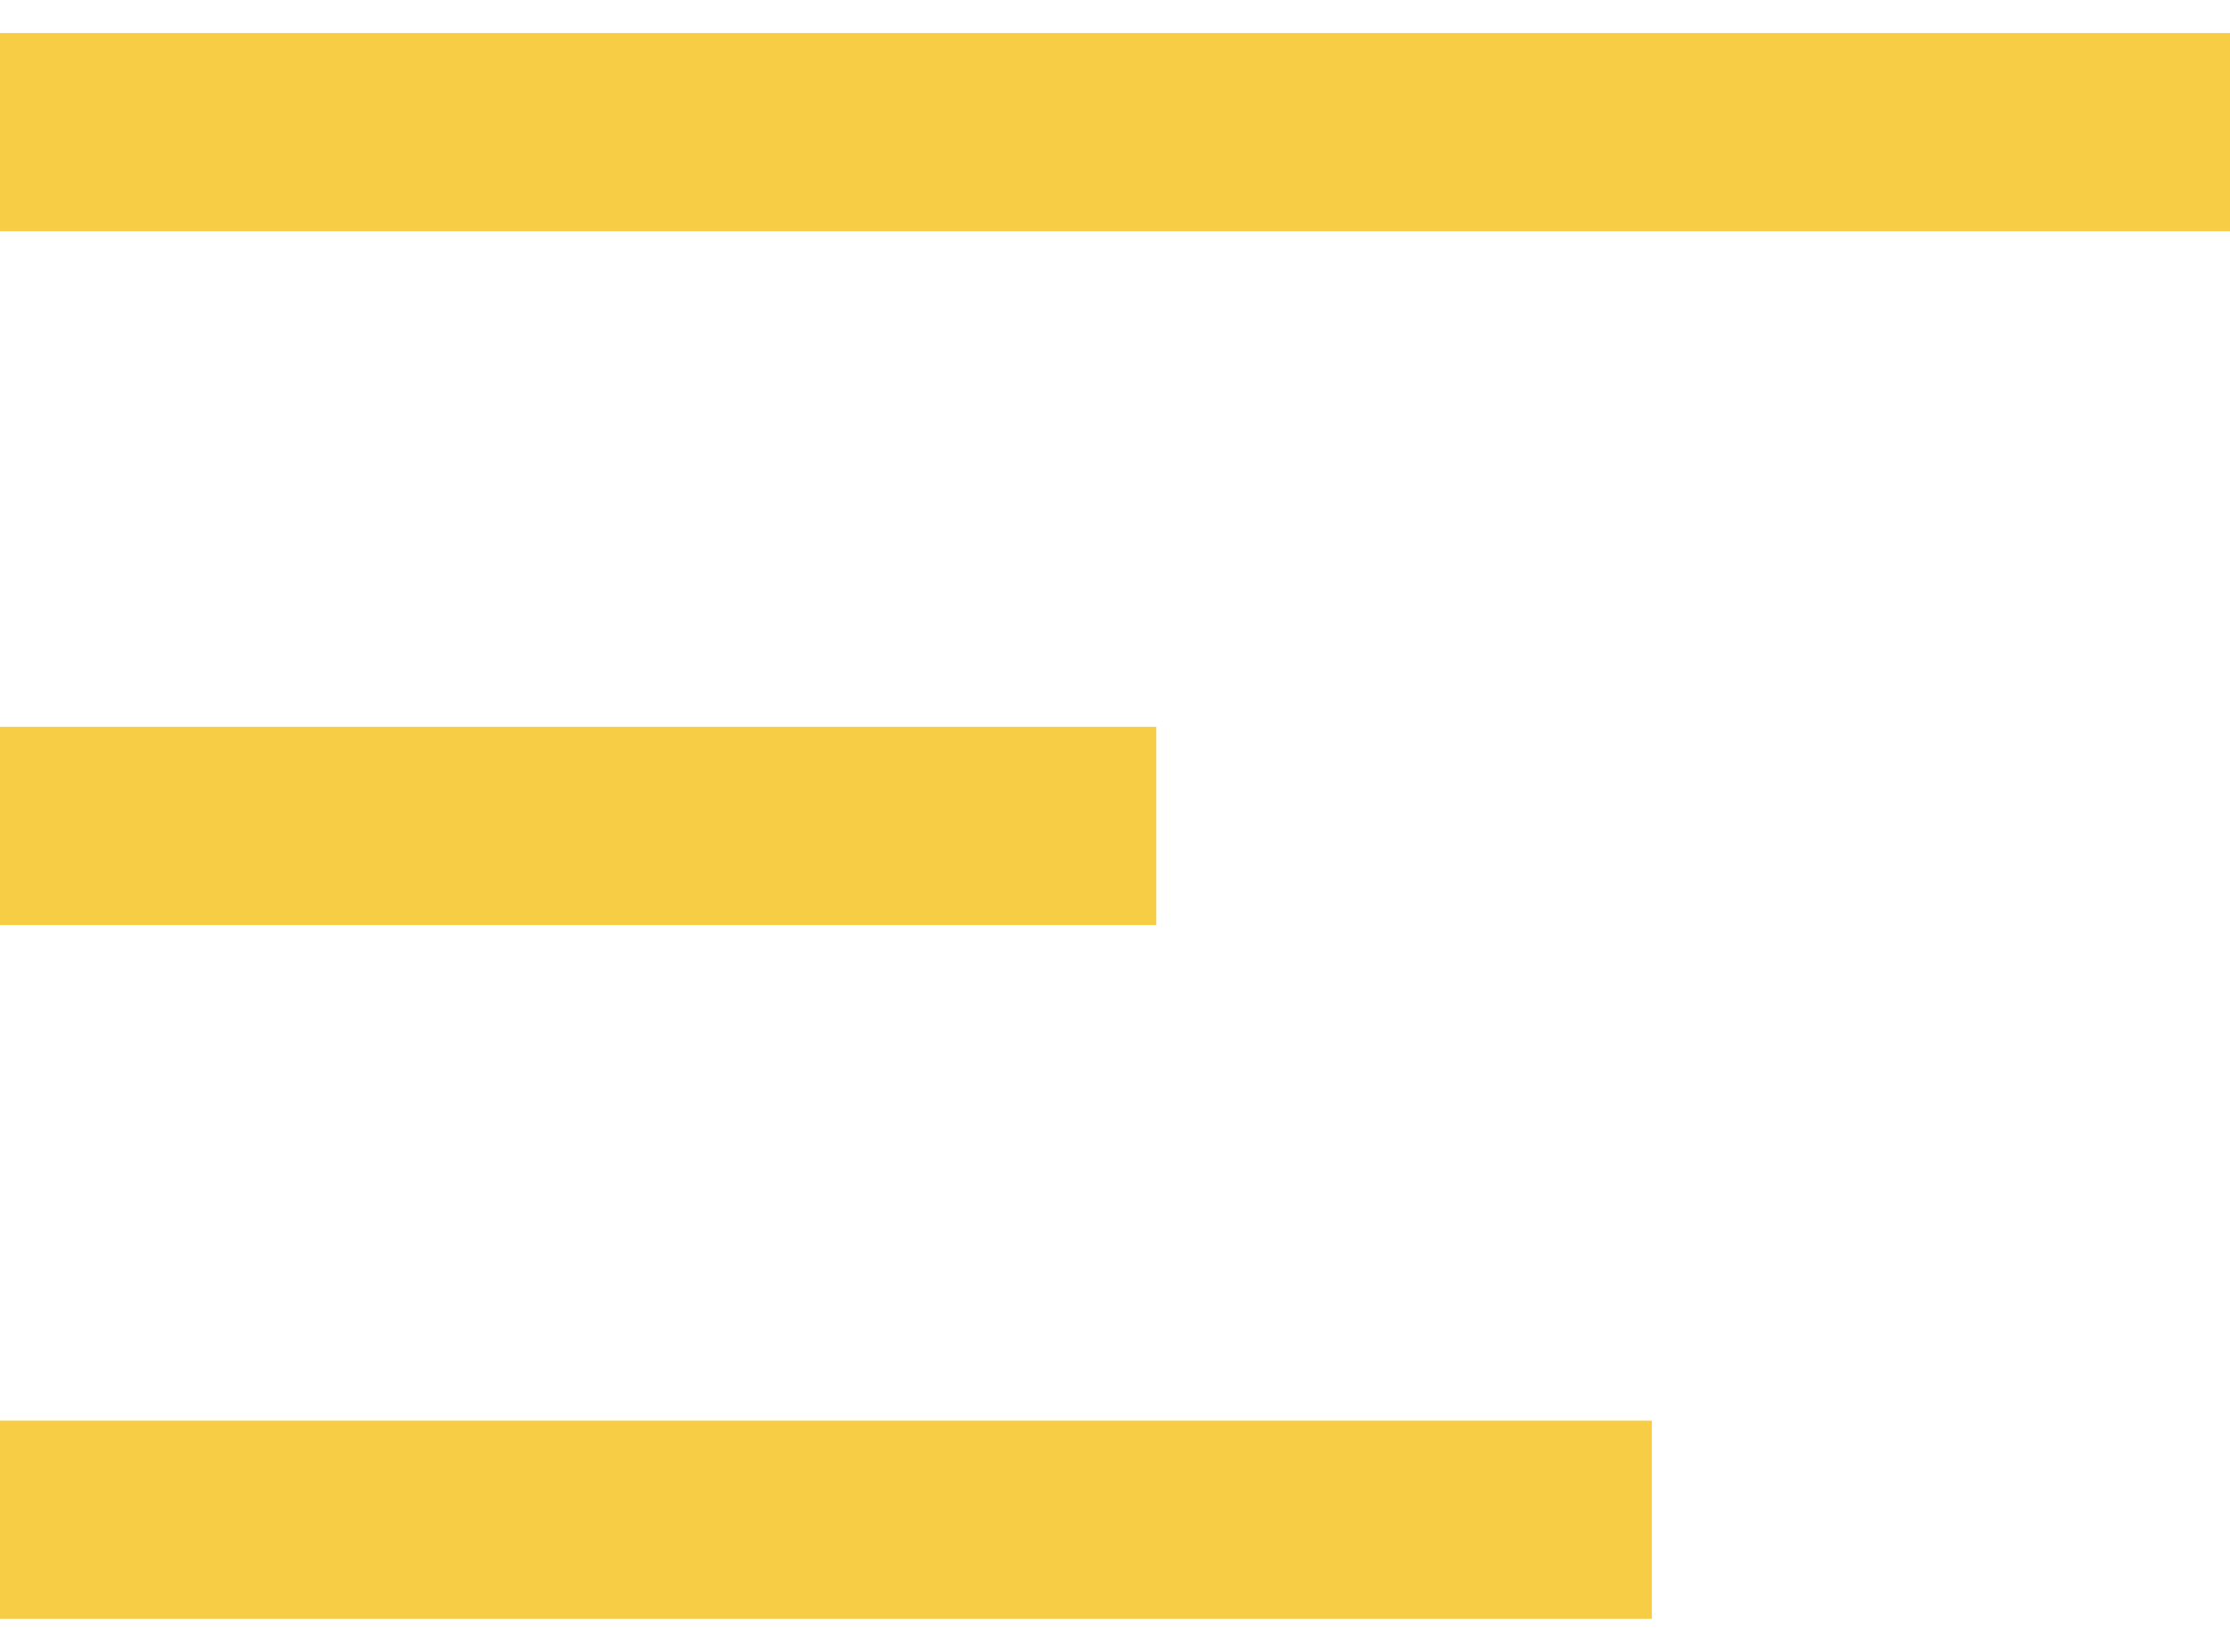 <svg width="27" height="20" viewBox="0 0 27 20" fill="none" xmlns="http://www.w3.org/2000/svg">
    <rect y="0.4" width="27" height="2.4" fill="#F6CD45"/>
    <rect y="8.8" width="14" height="2.4" fill="#F6CD45"/>
    <rect y="17.2" width="20" height="2.4" fill="#F6CD45"/>
    </svg>
    